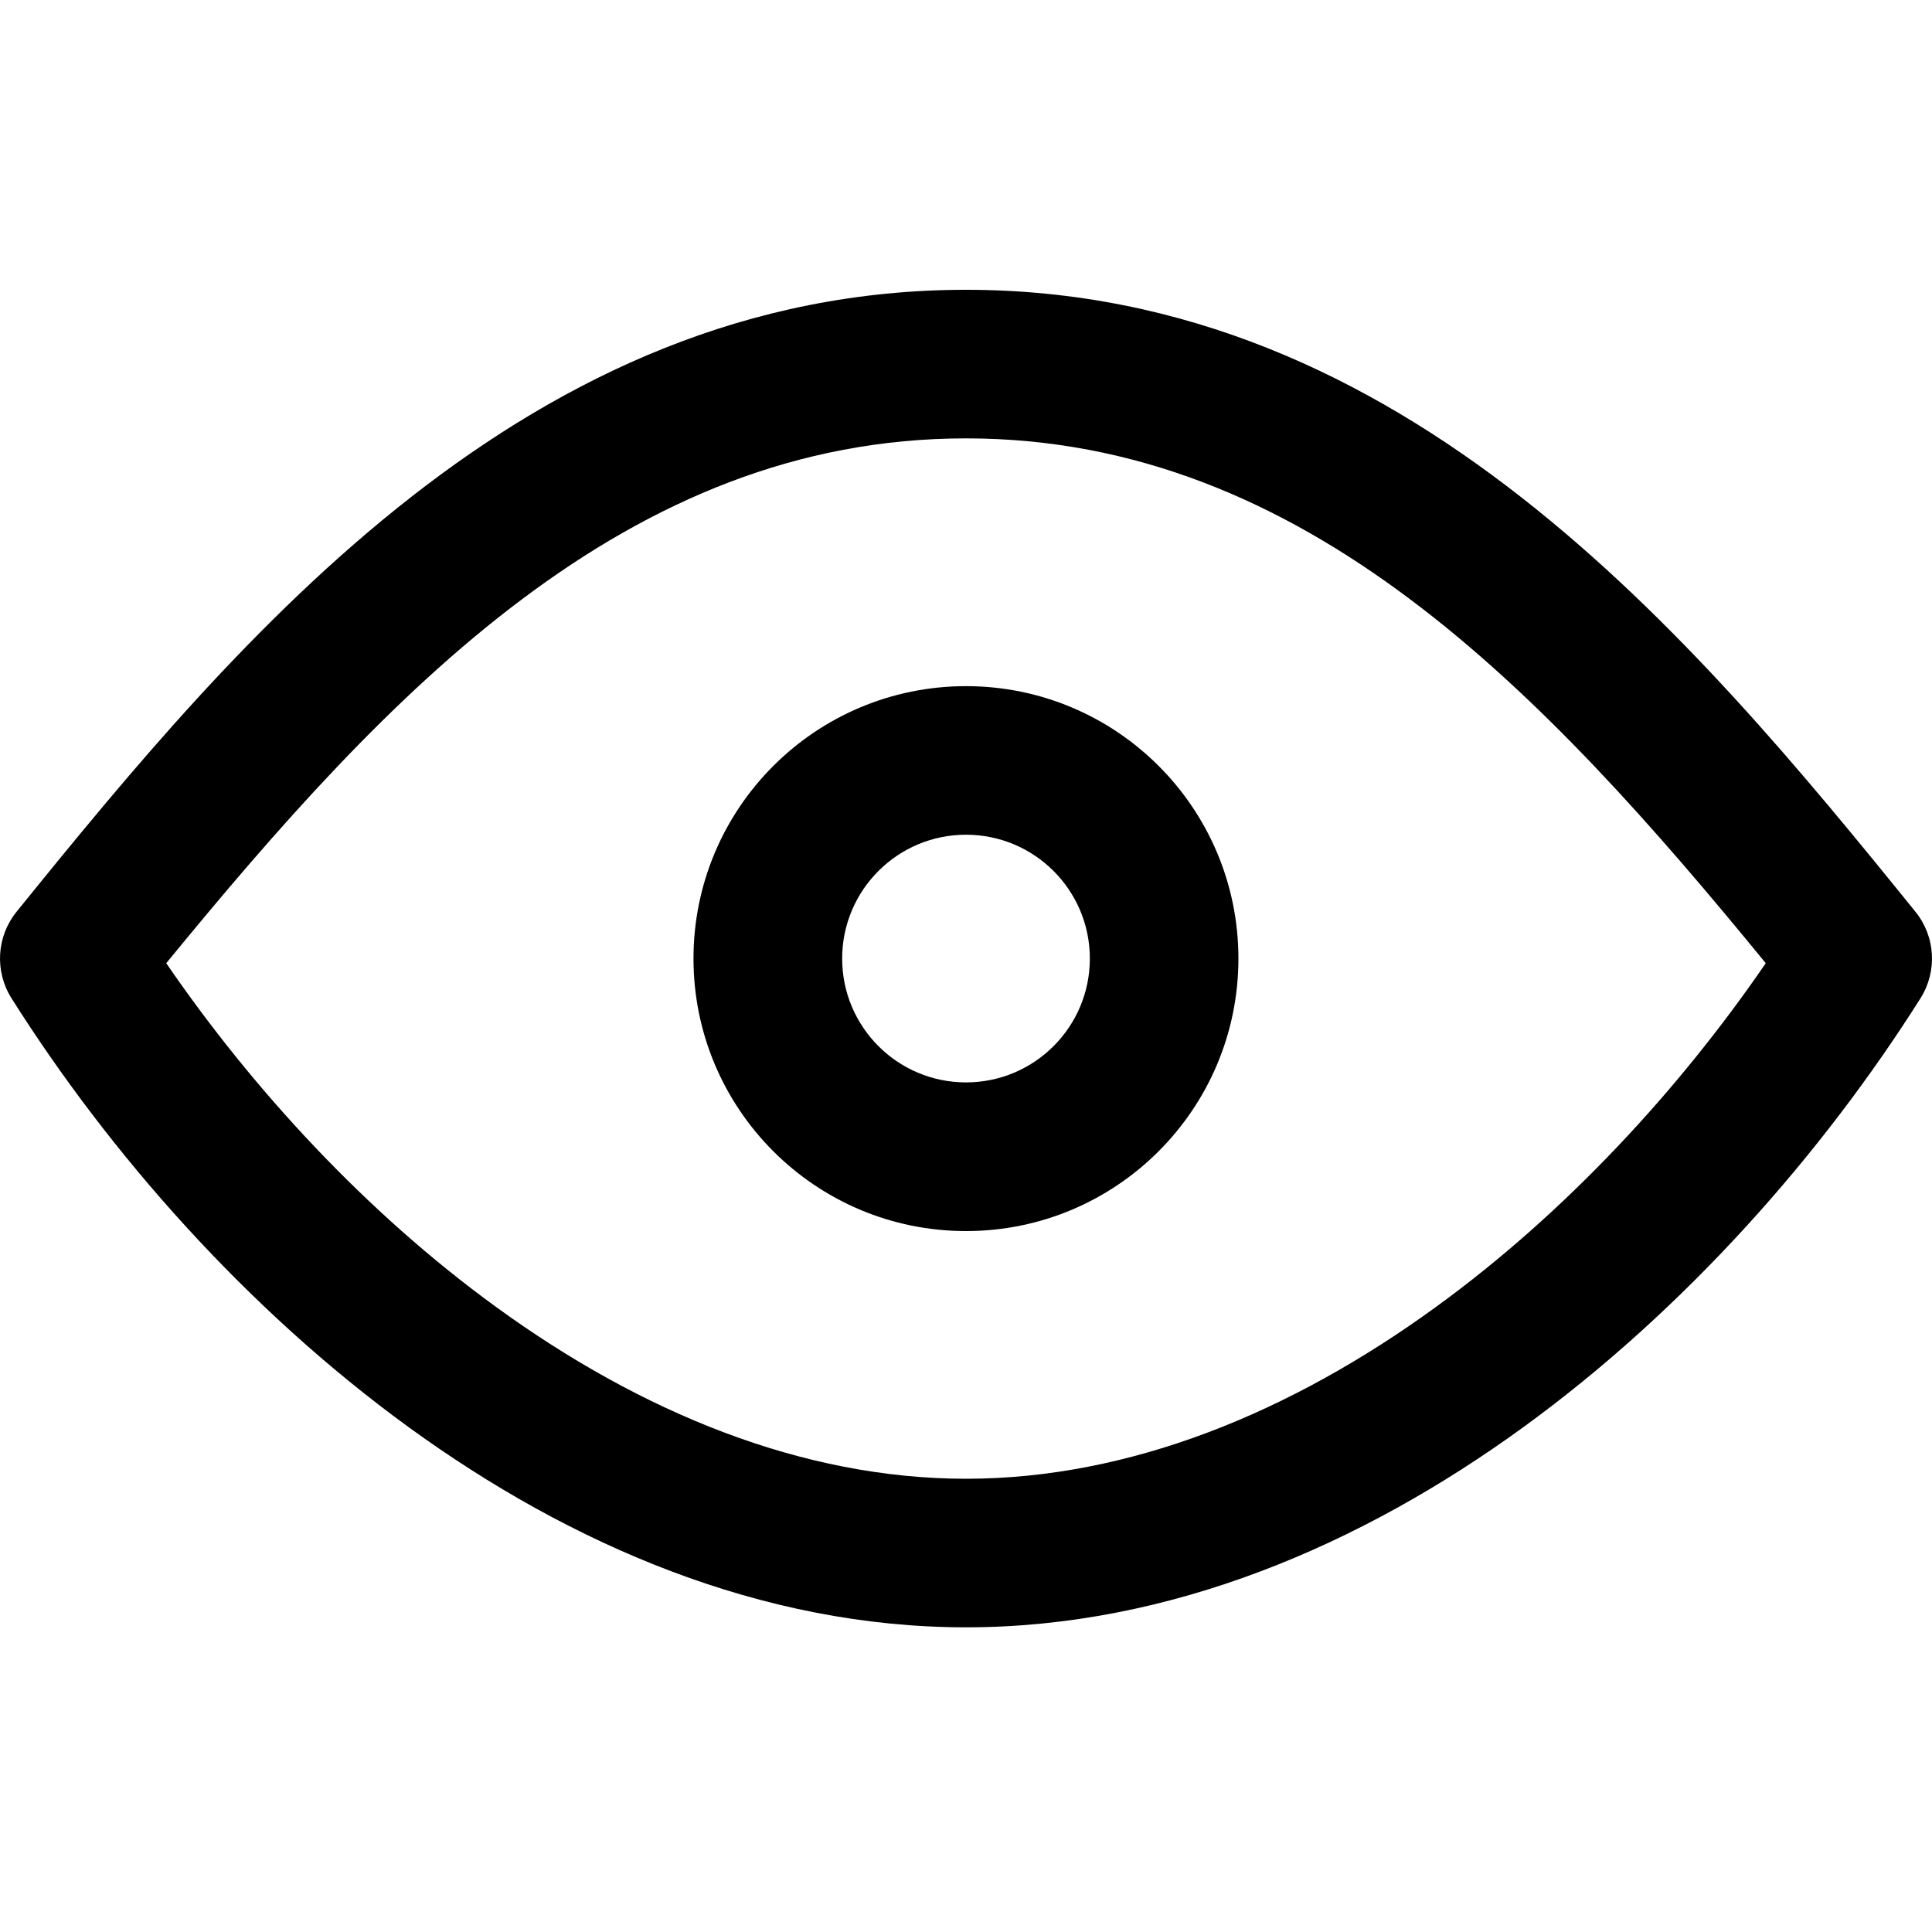 <svg width="20" height="20" viewBox="0 0 20 20" fill="none" xmlns="http://www.w3.org/2000/svg">
<path fill-rule="evenodd" clip-rule="evenodd" d="M5.133 13.528C3.79 12.552 2.616 11.277 1.721 9.971C4.022 7.16 6.492 4.538 10 4.538C13.508 4.538 15.979 7.159 18.279 9.971C17.384 11.277 16.21 12.552 14.867 13.528C13.366 14.62 11.697 15.308 10 15.308C8.303 15.308 6.634 14.62 5.133 13.528ZM10 3C5.467 3 2.484 6.58 0.171 9.439C-0.036 9.695 -0.057 10.055 0.119 10.334C1.132 11.938 2.551 13.553 4.229 14.773C5.905 15.991 7.884 16.846 10 16.846C12.116 16.846 14.095 15.991 15.771 14.773C17.449 13.553 18.868 11.938 19.881 10.334C20.057 10.055 20.036 9.695 19.829 9.439C17.517 6.58 14.534 3 10 3ZM10 7.103C8.442 7.103 7.179 8.365 7.179 9.923C7.179 11.481 8.442 12.744 10 12.744C11.558 12.744 12.82 11.481 12.82 9.923C12.82 8.365 11.558 7.103 10 7.103ZM8.718 9.923C8.718 9.215 9.292 8.641 10 8.641C10.708 8.641 11.282 9.215 11.282 9.923C11.282 10.631 10.708 11.205 10 11.205C9.292 11.205 8.718 10.631 8.718 9.923Z" fill="black"/>
</svg>
